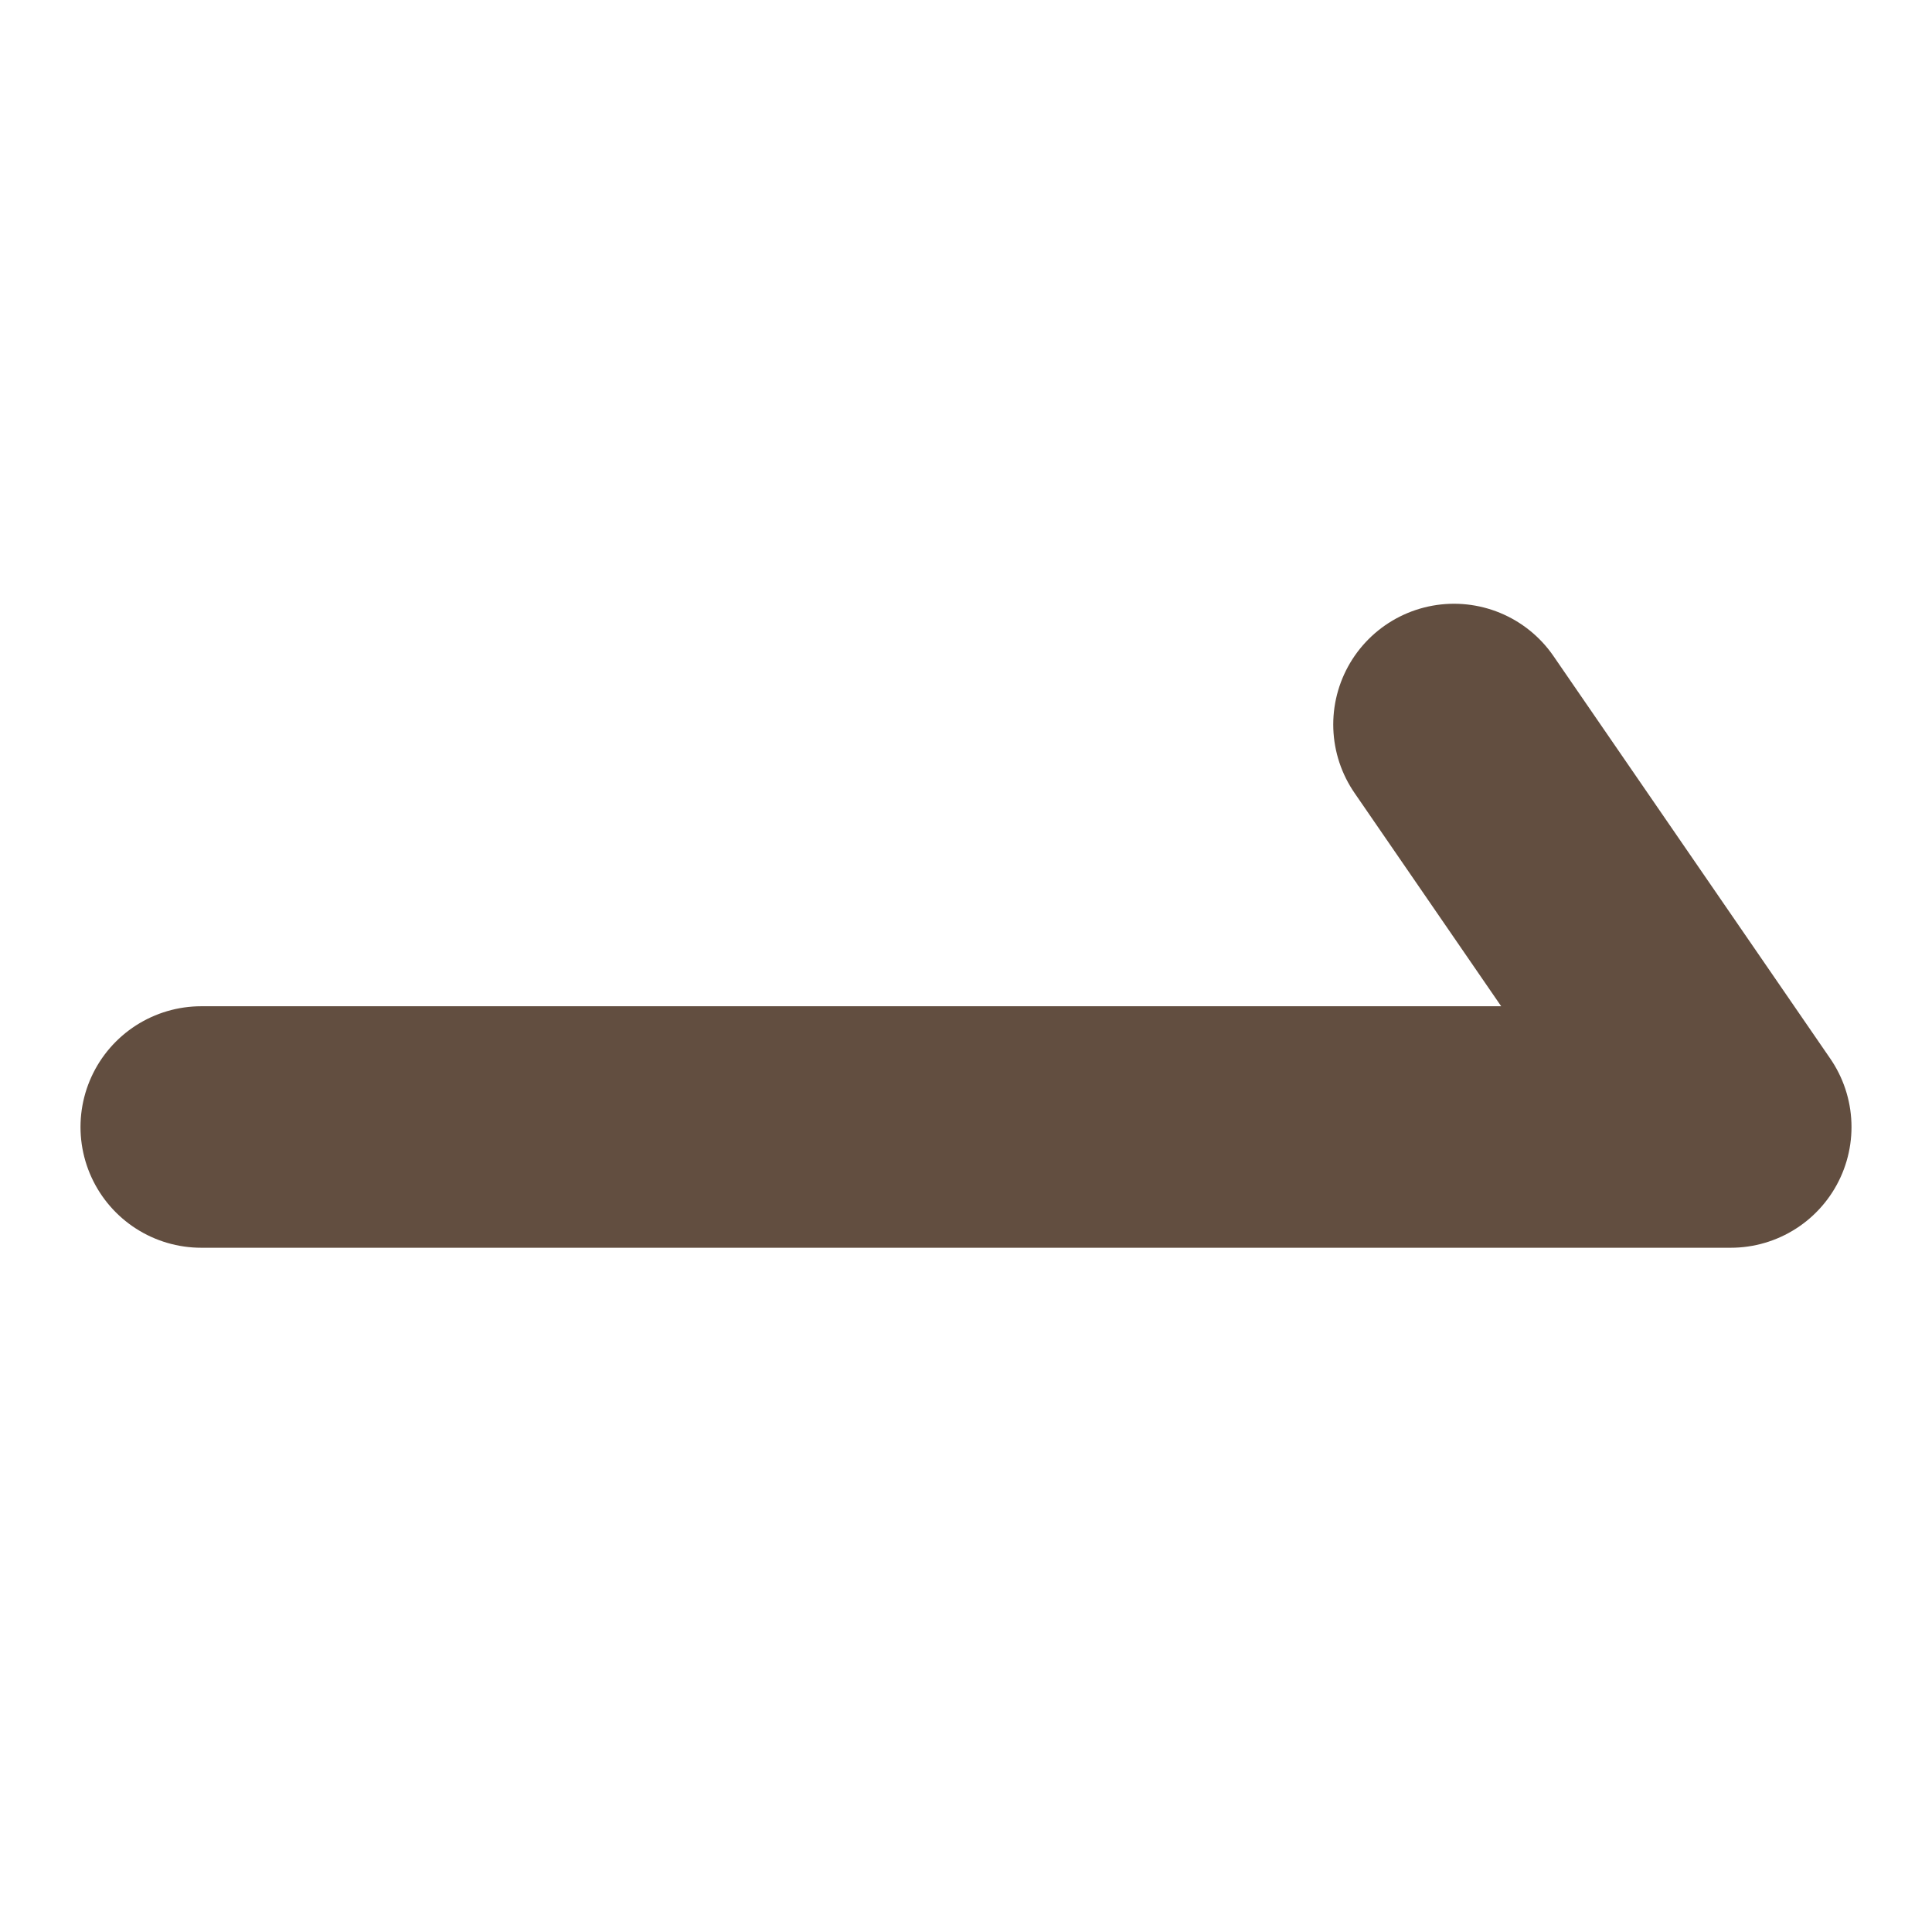 <svg width="24" height="24" viewBox="0 0 24 24" fill="none" xmlns="http://www.w3.org/2000/svg">
<path d="M2.5 14H21.5L18.062 9" stroke="#624E40" stroke-width="3" stroke-linecap="round" stroke-linejoin="round"/>
</svg>
